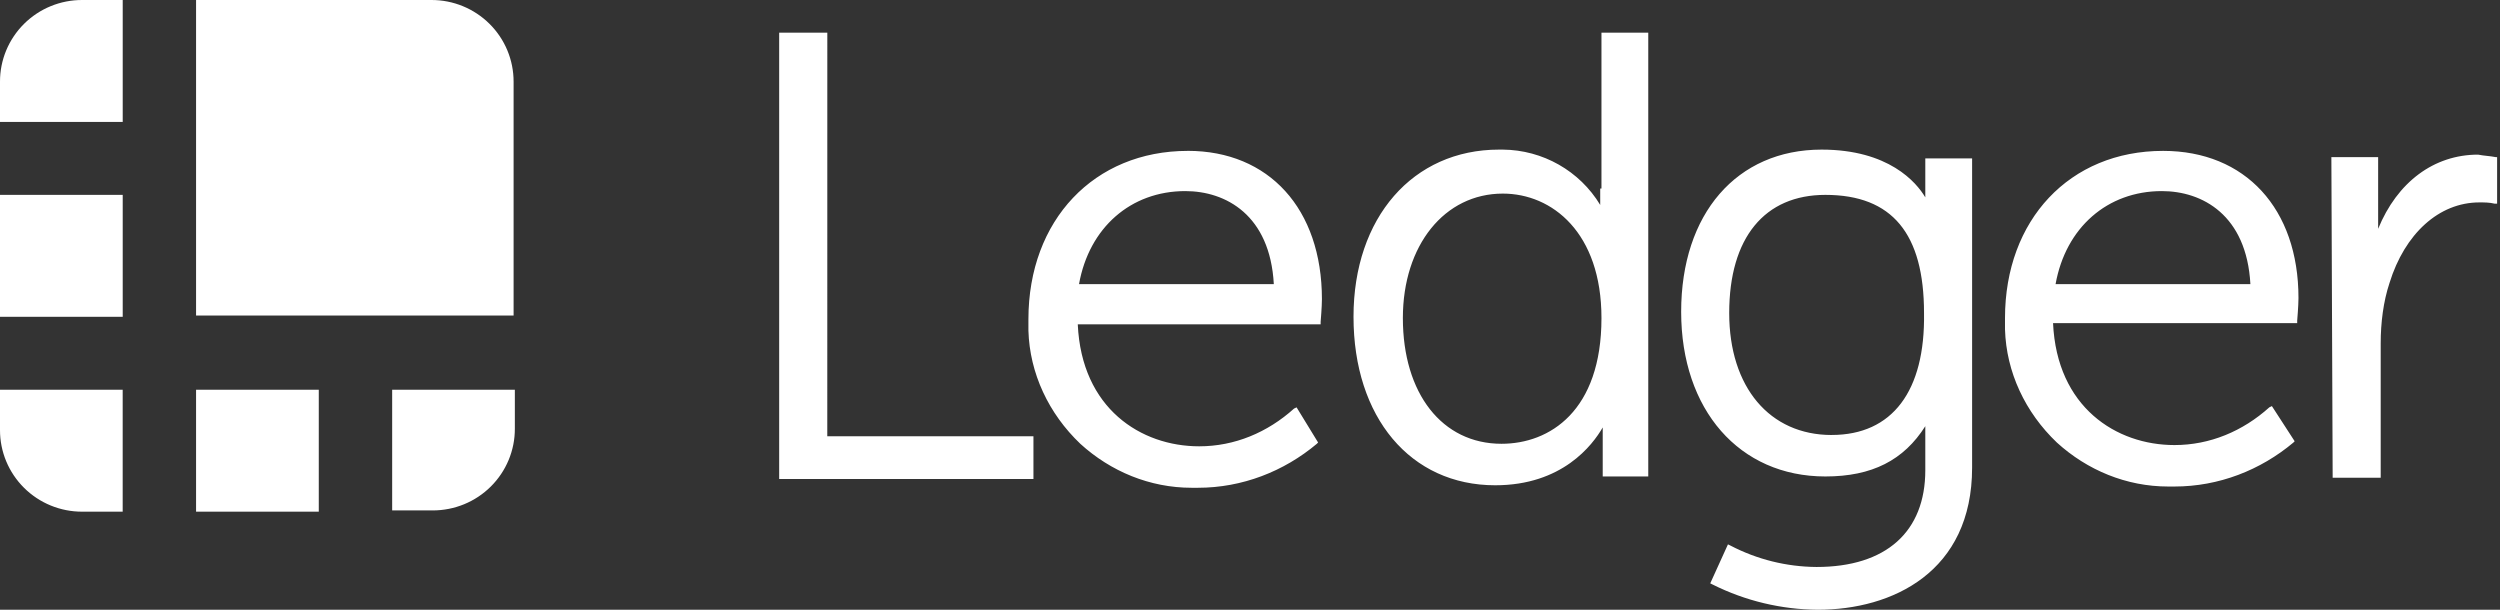 <svg xmlns="http://www.w3.org/2000/svg" xmlns:xlink="http://www.w3.org/1999/xlink" width="82" height="20" version="1.1" viewBox="0 0 82 20"><rect x="0" y="0" width="82" height="20" fill="#333333" stroke="none"/><title>ledger</title><desc>Created with Sketch.</desc><g id="✅--Done" fill="none" fill-rule="evenodd" stroke="none" stroke-width="1"><g id="01-04-key-file-mobile" fill="#FFF" fill-rule="nonzero" transform="translate(-204, -917)"><g id="Group-11" transform="translate(40, 262)"><g id="Group-9" transform="translate(15, 362)"><g id="Group-8" transform="translate(17, 274)"><g id="ledger" transform="translate(132, 19)"><path id="Shape" d="M14.148,6.51614327e-06 L6.431,0 L6.431,10.35 L16.846,10.35 L16.846,2.681 C16.847,1.969 16.564,1.286 16.057,0.783 C15.551,0.28 14.864,-0.002 14.148,6.51614327e-06 Z M4.025,0 L2.697,6.51614327e-06 C1.981,-0.002 1.294,0.28 0.788,0.783 C0.282,1.286 -0.002,1.969 6.5565461e-06,2.681 L4.4408921e-16,3.999 L4.025,3.999 L4.025,0 Z M6.5565461e-06,6.392 L4.025,6.392 L4.025,10.391 L6.5565461e-06,10.391 L6.5565461e-06,6.392 Z M12.863,16.742 L14.19,16.742 C14.906,16.743 15.593,16.462 16.099,15.958 C16.605,15.455 16.889,14.773 16.887,14.061 L16.887,12.783 L12.863,12.783 L12.863,16.742 L12.863,16.742 Z M6.431,12.783 L10.456,12.783 L10.456,16.783 L6.431,16.783 L6.431,12.783 Z M0,12.783 L6.5565461e-06,14.103 C-0.002,14.814 0.282,15.497 0.788,16 C1.294,16.503 1.981,16.785 2.697,16.783 L4.024,16.783 L4.024,12.783 L0,12.783 L0,12.783 Z M27.136,1.072 L25.557,1.072 L25.557,15.711 L33.897,15.711 L33.897,14.309 L27.135,14.309 L27.136,1.072 Z M38.96,4.949 C35.89,4.949 33.732,7.216 33.732,10.474 L33.732,10.844 C33.774,12.247 34.396,13.566 35.434,14.556 C36.429,15.463 37.715,15.999 39.085,15.999 L39.292,15.999 C40.744,15.999 42.113,15.463 43.193,14.556 L43.234,14.514 L42.528,13.361 L42.445,13.401 C41.575,14.185 40.495,14.639 39.334,14.639 C37.425,14.639 35.475,13.401 35.351,10.639 L43.317,10.639 L43.317,10.556 C43.317,10.556 43.359,10.061 43.359,9.814 C43.359,6.845 41.616,4.948 38.96,4.948 L38.96,4.949 Z M35.392,9.319 C35.724,7.463 37.093,6.268 38.877,6.268 C40.205,6.268 41.658,7.051 41.781,9.319 L35.392,9.319 Z M52.487,6.185 L52.487,6.722 C51.813,5.605 50.602,4.918 49.292,4.907 L49.167,4.907 C46.346,4.907 44.395,7.133 44.395,10.391 C44.395,13.69 46.263,15.917 49.043,15.917 C51.242,15.917 52.237,14.598 52.569,14.02 L52.569,15.628 L54.063,15.628 L54.063,1.072 L52.528,1.072 L52.528,6.185 L52.486,6.185 L52.487,6.185 Z M49.25,14.556 C47.3,14.556 46.014,12.906 46.014,10.433 C46.014,8.041 47.383,6.35 49.292,6.35 C50.91,6.35 52.528,7.629 52.528,10.433 C52.528,13.484 50.827,14.556 49.249,14.556 L49.25,14.556 Z M63.15,6.392 L63.15,6.474 C62.859,5.979 61.947,4.907 59.748,4.907 C56.967,4.907 55.142,7.01 55.142,10.226 C55.142,13.443 57.05,15.628 59.872,15.628 C61.407,15.628 62.444,15.093 63.15,13.979 L63.15,15.422 C63.15,17.442 61.864,18.597 59.582,18.597 C58.599,18.59 57.632,18.35 56.761,17.896 L56.677,17.855 L56.096,19.134 L56.179,19.175 C57.248,19.709 58.427,19.991 59.623,20 C62.071,20 64.685,18.762 64.685,15.339 L64.685,5.195 L63.15,5.195 L63.15,6.391 L63.15,6.392 Z M60.079,14.268 C58.046,14.268 56.718,12.701 56.718,10.268 C56.718,7.793 57.881,6.392 59.872,6.392 C62.07,6.392 63.108,7.67 63.108,10.268 C63.15,12.825 62.07,14.267 60.079,14.267 L60.079,14.268 Z M70.95,4.949 C67.88,4.949 65.764,7.216 65.764,10.433 L65.764,10.803 C65.805,12.206 66.427,13.525 67.465,14.515 C68.46,15.422 69.747,15.958 71.116,15.958 L71.323,15.958 C72.775,15.958 74.144,15.422 75.224,14.515 L75.265,14.473 L74.518,13.32 L74.435,13.36 C73.564,14.144 72.485,14.598 71.323,14.598 C69.415,14.598 67.465,13.36 67.34,10.598 L75.348,10.598 L75.348,10.515 C75.348,10.515 75.39,10.02 75.39,9.773 C75.39,6.845 73.647,4.949 70.951,4.949 L70.95,4.949 Z M67.423,9.319 C67.755,7.463 69.124,6.268 70.908,6.268 C72.236,6.268 73.689,7.051 73.813,9.319 L67.423,9.319 Z M81.862,5.154 C81.655,5.113 81.489,5.113 81.281,5.072 C79.829,5.072 78.626,5.979 78.003,7.505 L78.003,5.154 L76.469,5.154 L76.511,15.587 L76.511,15.669 L78.087,15.669 L78.087,11.258 C78.087,10.598 78.171,9.896 78.377,9.278 C78.875,7.67 79.995,6.639 81.324,6.639 C81.49,6.639 81.656,6.639 81.822,6.68 L81.905,6.68 L81.905,5.154 L81.862,5.154 L81.862,5.154 Z"/></g></g></g></g></g></g></svg>